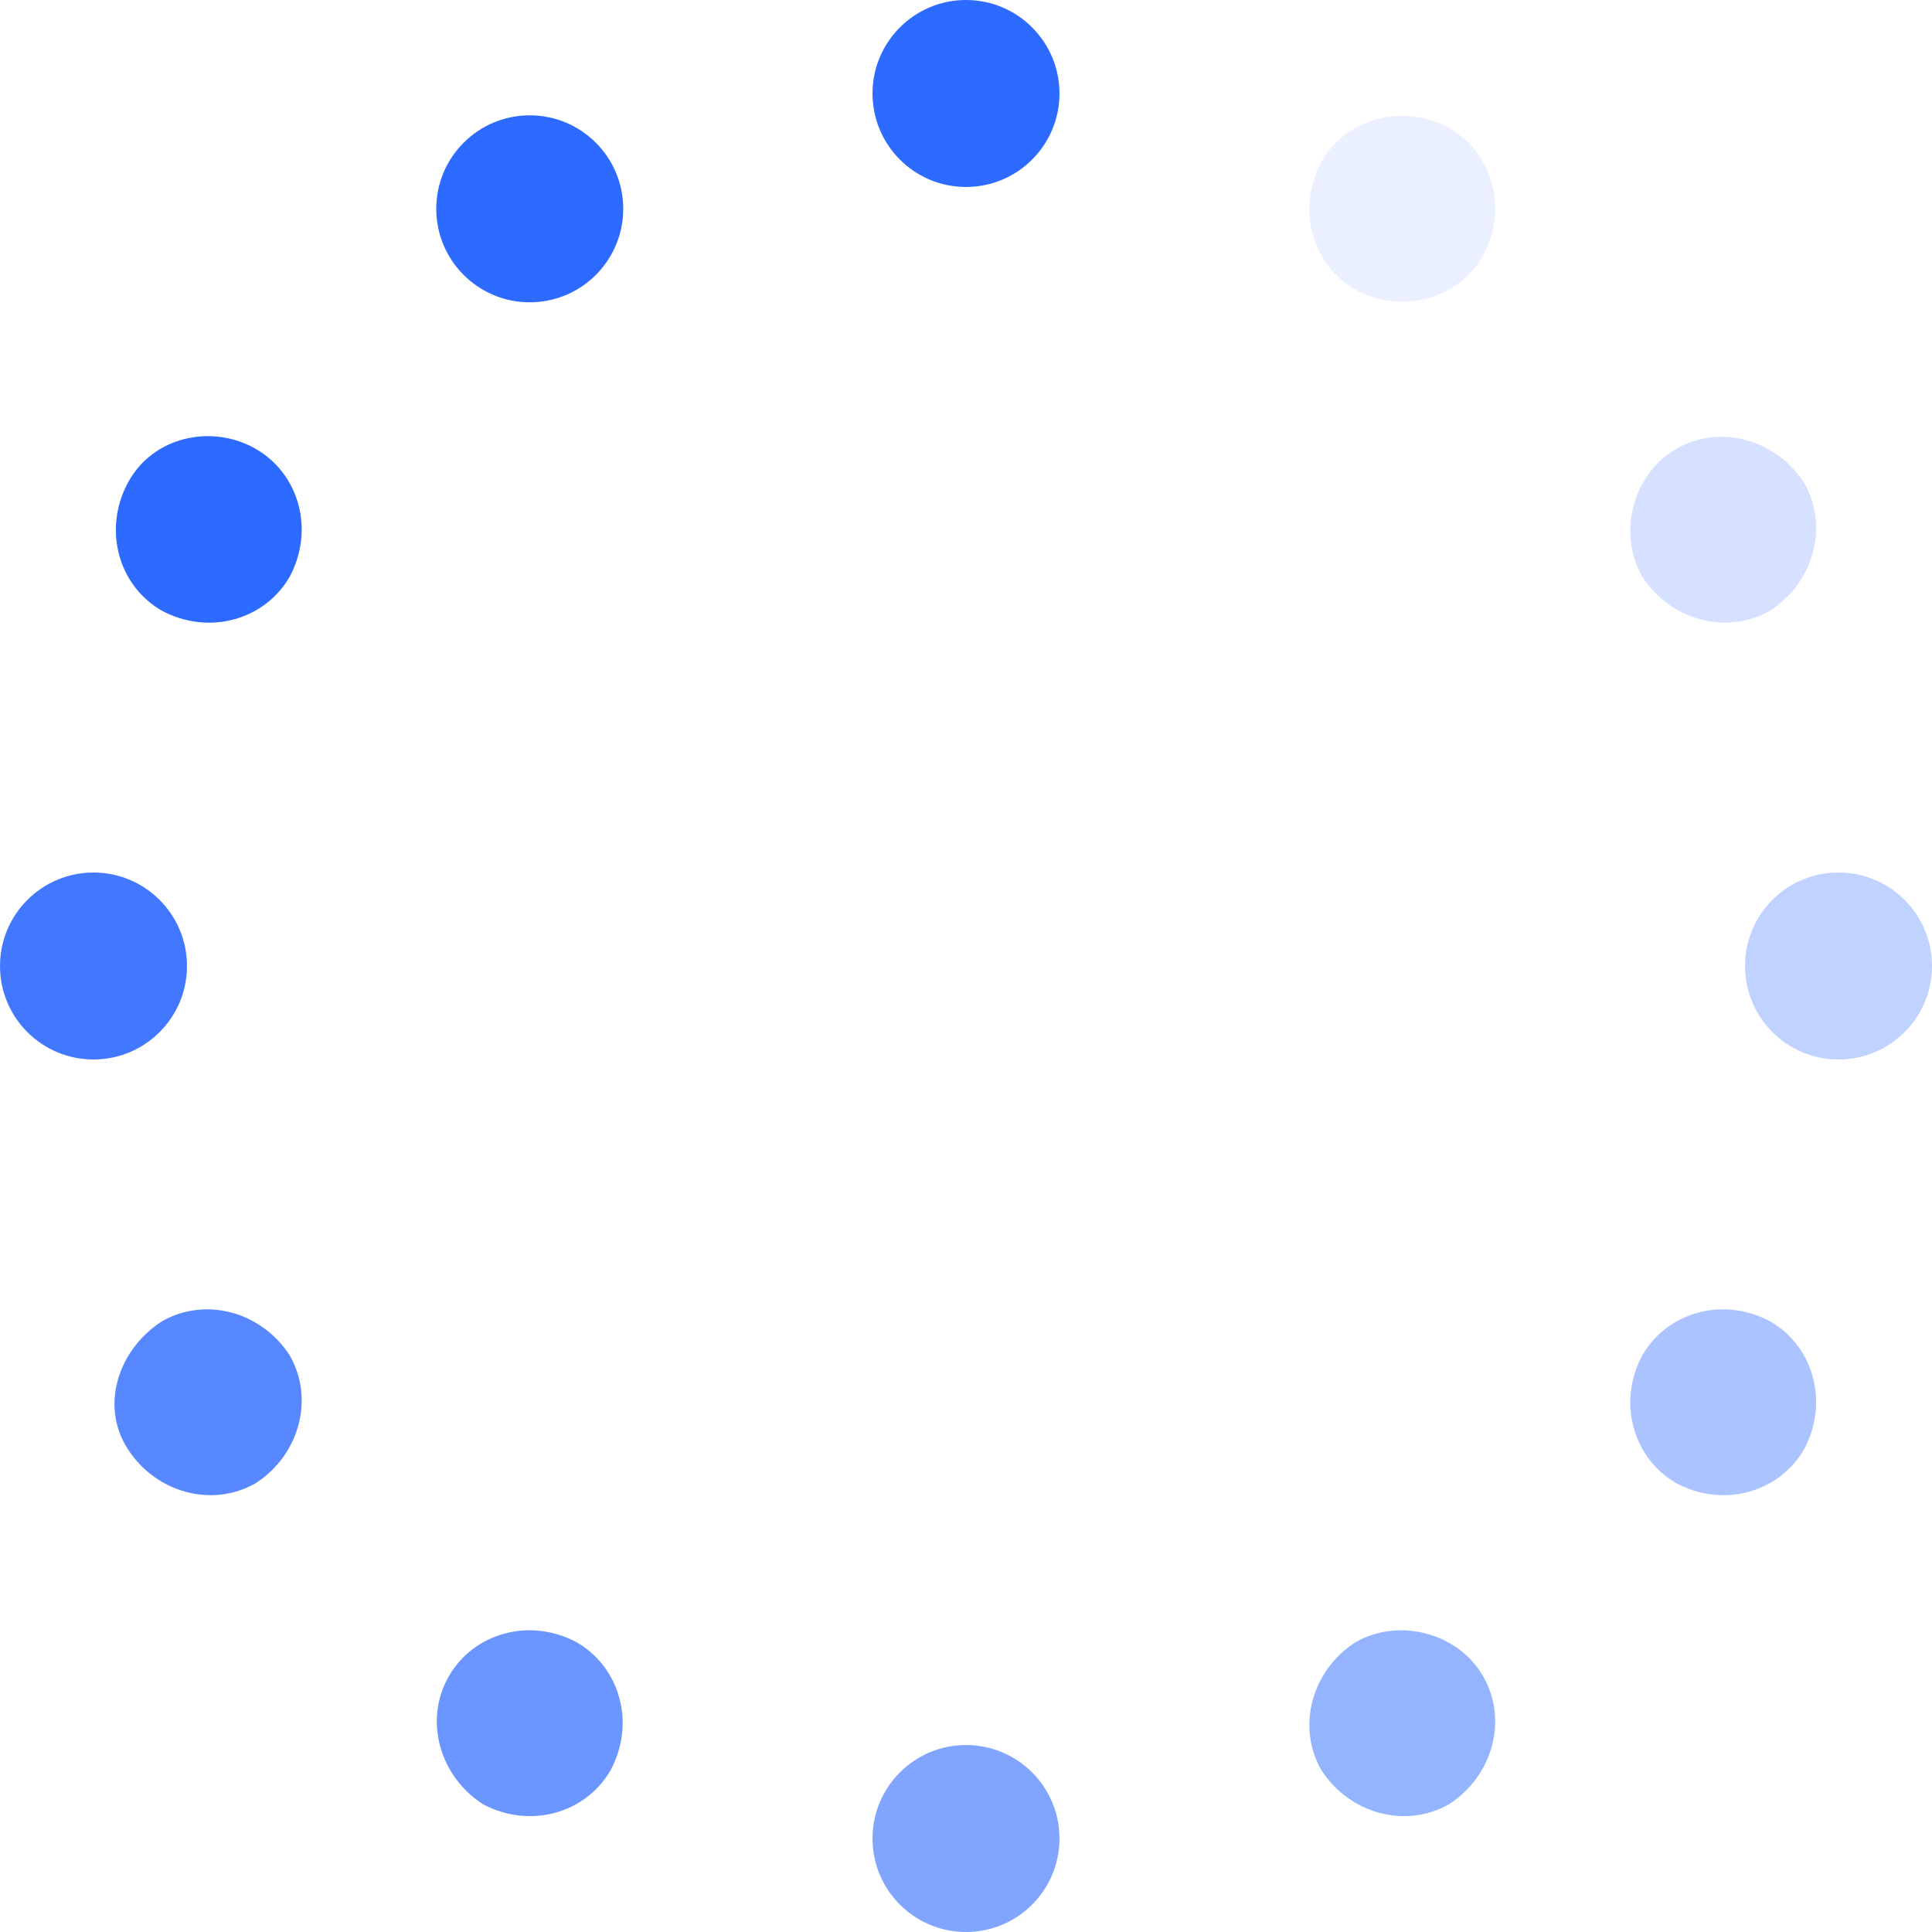 <svg width="72" height="72" viewBox="0 0 72 72" fill="none" xmlns="http://www.w3.org/2000/svg">
<g clip-path="url(#clip0_6141_31421)">
<path d="M36 6.968C37.924 6.968 39.484 5.408 39.484 3.484C39.484 1.56 37.924 0 36 0C34.076 0 32.516 1.56 32.516 3.484C32.516 5.408 34.076 6.968 36 6.968Z" fill="#2D6AFF"/>
<path d="M19.742 11.266C21.666 11.266 23.226 9.706 23.226 7.782C23.226 5.858 21.666 4.298 19.742 4.298C17.818 4.298 16.258 5.858 16.258 7.782C16.258 9.706 17.818 11.266 19.742 11.266Z" fill="#2D6AFF"/>
<path d="M9.522 16.723C11.148 17.652 11.729 19.742 10.8 21.484C9.871 23.11 7.78 23.691 6.038 22.762C4.413 21.832 3.832 19.742 4.761 18C5.69 16.258 7.896 15.794 9.522 16.723Z" fill="#2D6AFF"/>
<path d="M3.484 39.484C5.408 39.484 6.968 37.925 6.968 36.001C6.968 34.076 5.408 32.517 3.484 32.517C1.56 32.517 0 34.076 0 36.001C0 37.925 1.56 39.484 3.484 39.484Z" fill="#2D6AFF" fill-opacity="0.9"/>
<path d="M6.039 49.239C7.665 48.31 9.755 48.89 10.8 50.516C11.729 52.142 11.148 54.232 9.523 55.278C7.897 56.206 5.806 55.626 4.761 54C3.716 52.374 4.413 50.284 6.039 49.239Z" fill="#2D6AFF" fill-opacity="0.8"/>
<path d="M16.722 62.477C17.651 60.851 19.741 60.27 21.483 61.199C23.109 62.128 23.69 64.219 22.761 65.96C21.832 67.586 19.741 68.167 18 67.238C16.374 66.193 15.793 64.103 16.722 62.477Z" fill="#2D6AFF" fill-opacity="0.7"/>
<path d="M36 72C37.924 72 39.484 70.44 39.484 68.516C39.484 66.592 37.924 65.032 36 65.032C34.076 65.032 32.516 66.592 32.516 68.516C32.516 70.44 34.076 72 36 72Z" fill="#2D6AFF" fill-opacity="0.6"/>
<path d="M55.277 62.477C56.206 64.103 55.626 66.194 54 67.239C52.374 68.168 50.284 67.587 49.239 65.961C48.31 64.335 48.89 62.245 50.516 61.2C52.142 60.271 54.348 60.852 55.277 62.477Z" fill="#2D6AFF" fill-opacity="0.5"/>
<path d="M65.961 49.239C67.587 50.168 68.168 52.258 67.239 54C66.31 55.626 64.219 56.206 62.477 55.278C60.852 54.349 60.271 52.258 61.2 50.516C62.129 48.89 64.219 48.31 65.961 49.239Z" fill="#2D6AFF" fill-opacity="0.4"/>
<path d="M68.516 39.484C70.44 39.484 72 37.924 72 36C72 34.076 70.44 32.516 68.516 32.516C66.592 32.516 65.032 34.076 65.032 36C65.032 37.924 66.592 39.484 68.516 39.484Z" fill="#2D6AFF" fill-opacity="0.3"/>
<path d="M62.477 16.723C64.103 15.794 66.194 16.375 67.239 18C68.168 19.626 67.587 21.716 65.961 22.762C64.335 23.691 62.245 23.11 61.2 21.484C60.271 19.858 60.852 17.652 62.477 16.723Z" fill="#2D6AFF" fill-opacity="0.2"/>
<path d="M49.239 6.038C50.168 4.413 52.258 3.832 54 4.761C55.626 5.69 56.206 7.78 55.277 9.522C54.348 11.148 52.258 11.729 50.516 10.8C48.89 9.871 48.31 7.78 49.239 6.038Z" fill="#2D6AFF" fill-opacity="0.1"/>
</g>
<defs>
<clipPath id="clip0_6141_31421">
<rect width="72" height="72" fill="white"/>
</clipPath>
</defs>
</svg>
